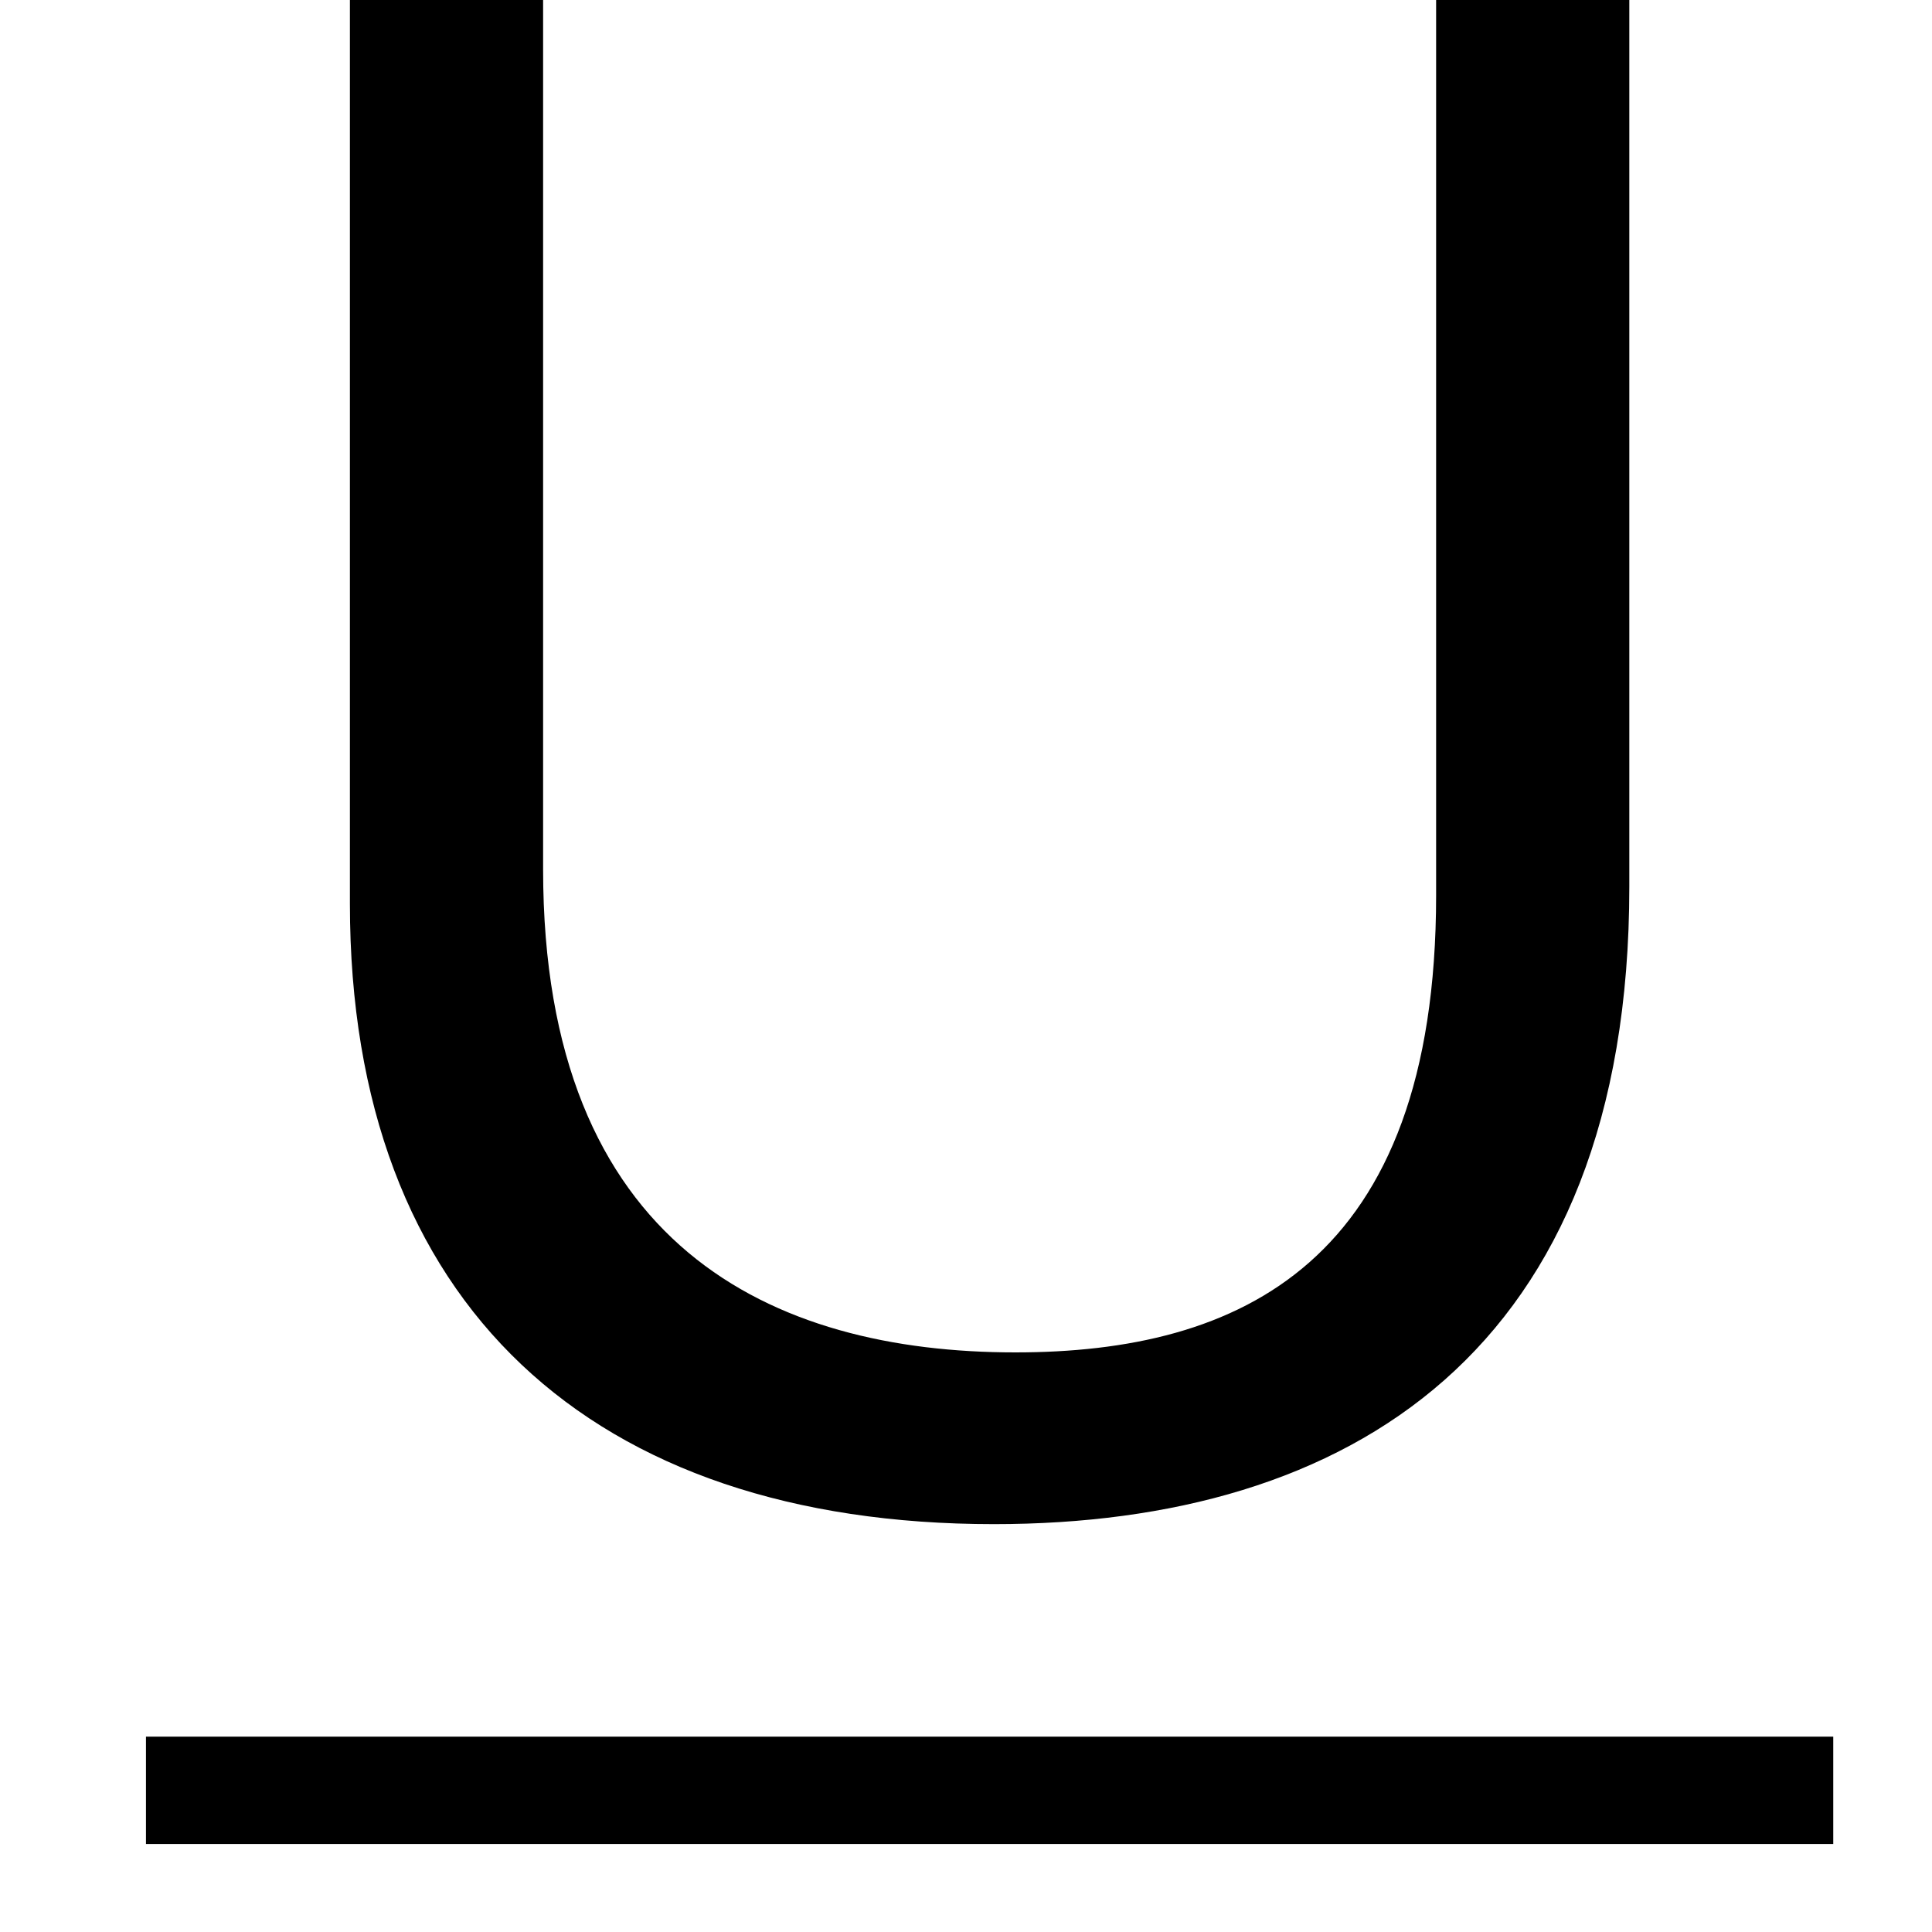     <svg
      height='24'
      width='24'
      viewBox="0 0 17 18"
      fill="none"
      xmlns="http://www.w3.org/2000/svg"

    >
      <path
        d="M4.56 0H2.76V8.42C2.76 12.16 5.02 14.2 8.76 14.2C12.06 14.2 14.68 12.6 14.68 8.26V0H12.88V8.34C12.88 11.78 11.04 12.6 8.96 12.6C6.7 12.6 4.56 11.62 4.56 8.1V0Z"
        fill="currentColor"
      />
      <path d="M0.86 16.18H16.58V17.18H0.86V16.18Z" fill="currentColor" />
    </svg>